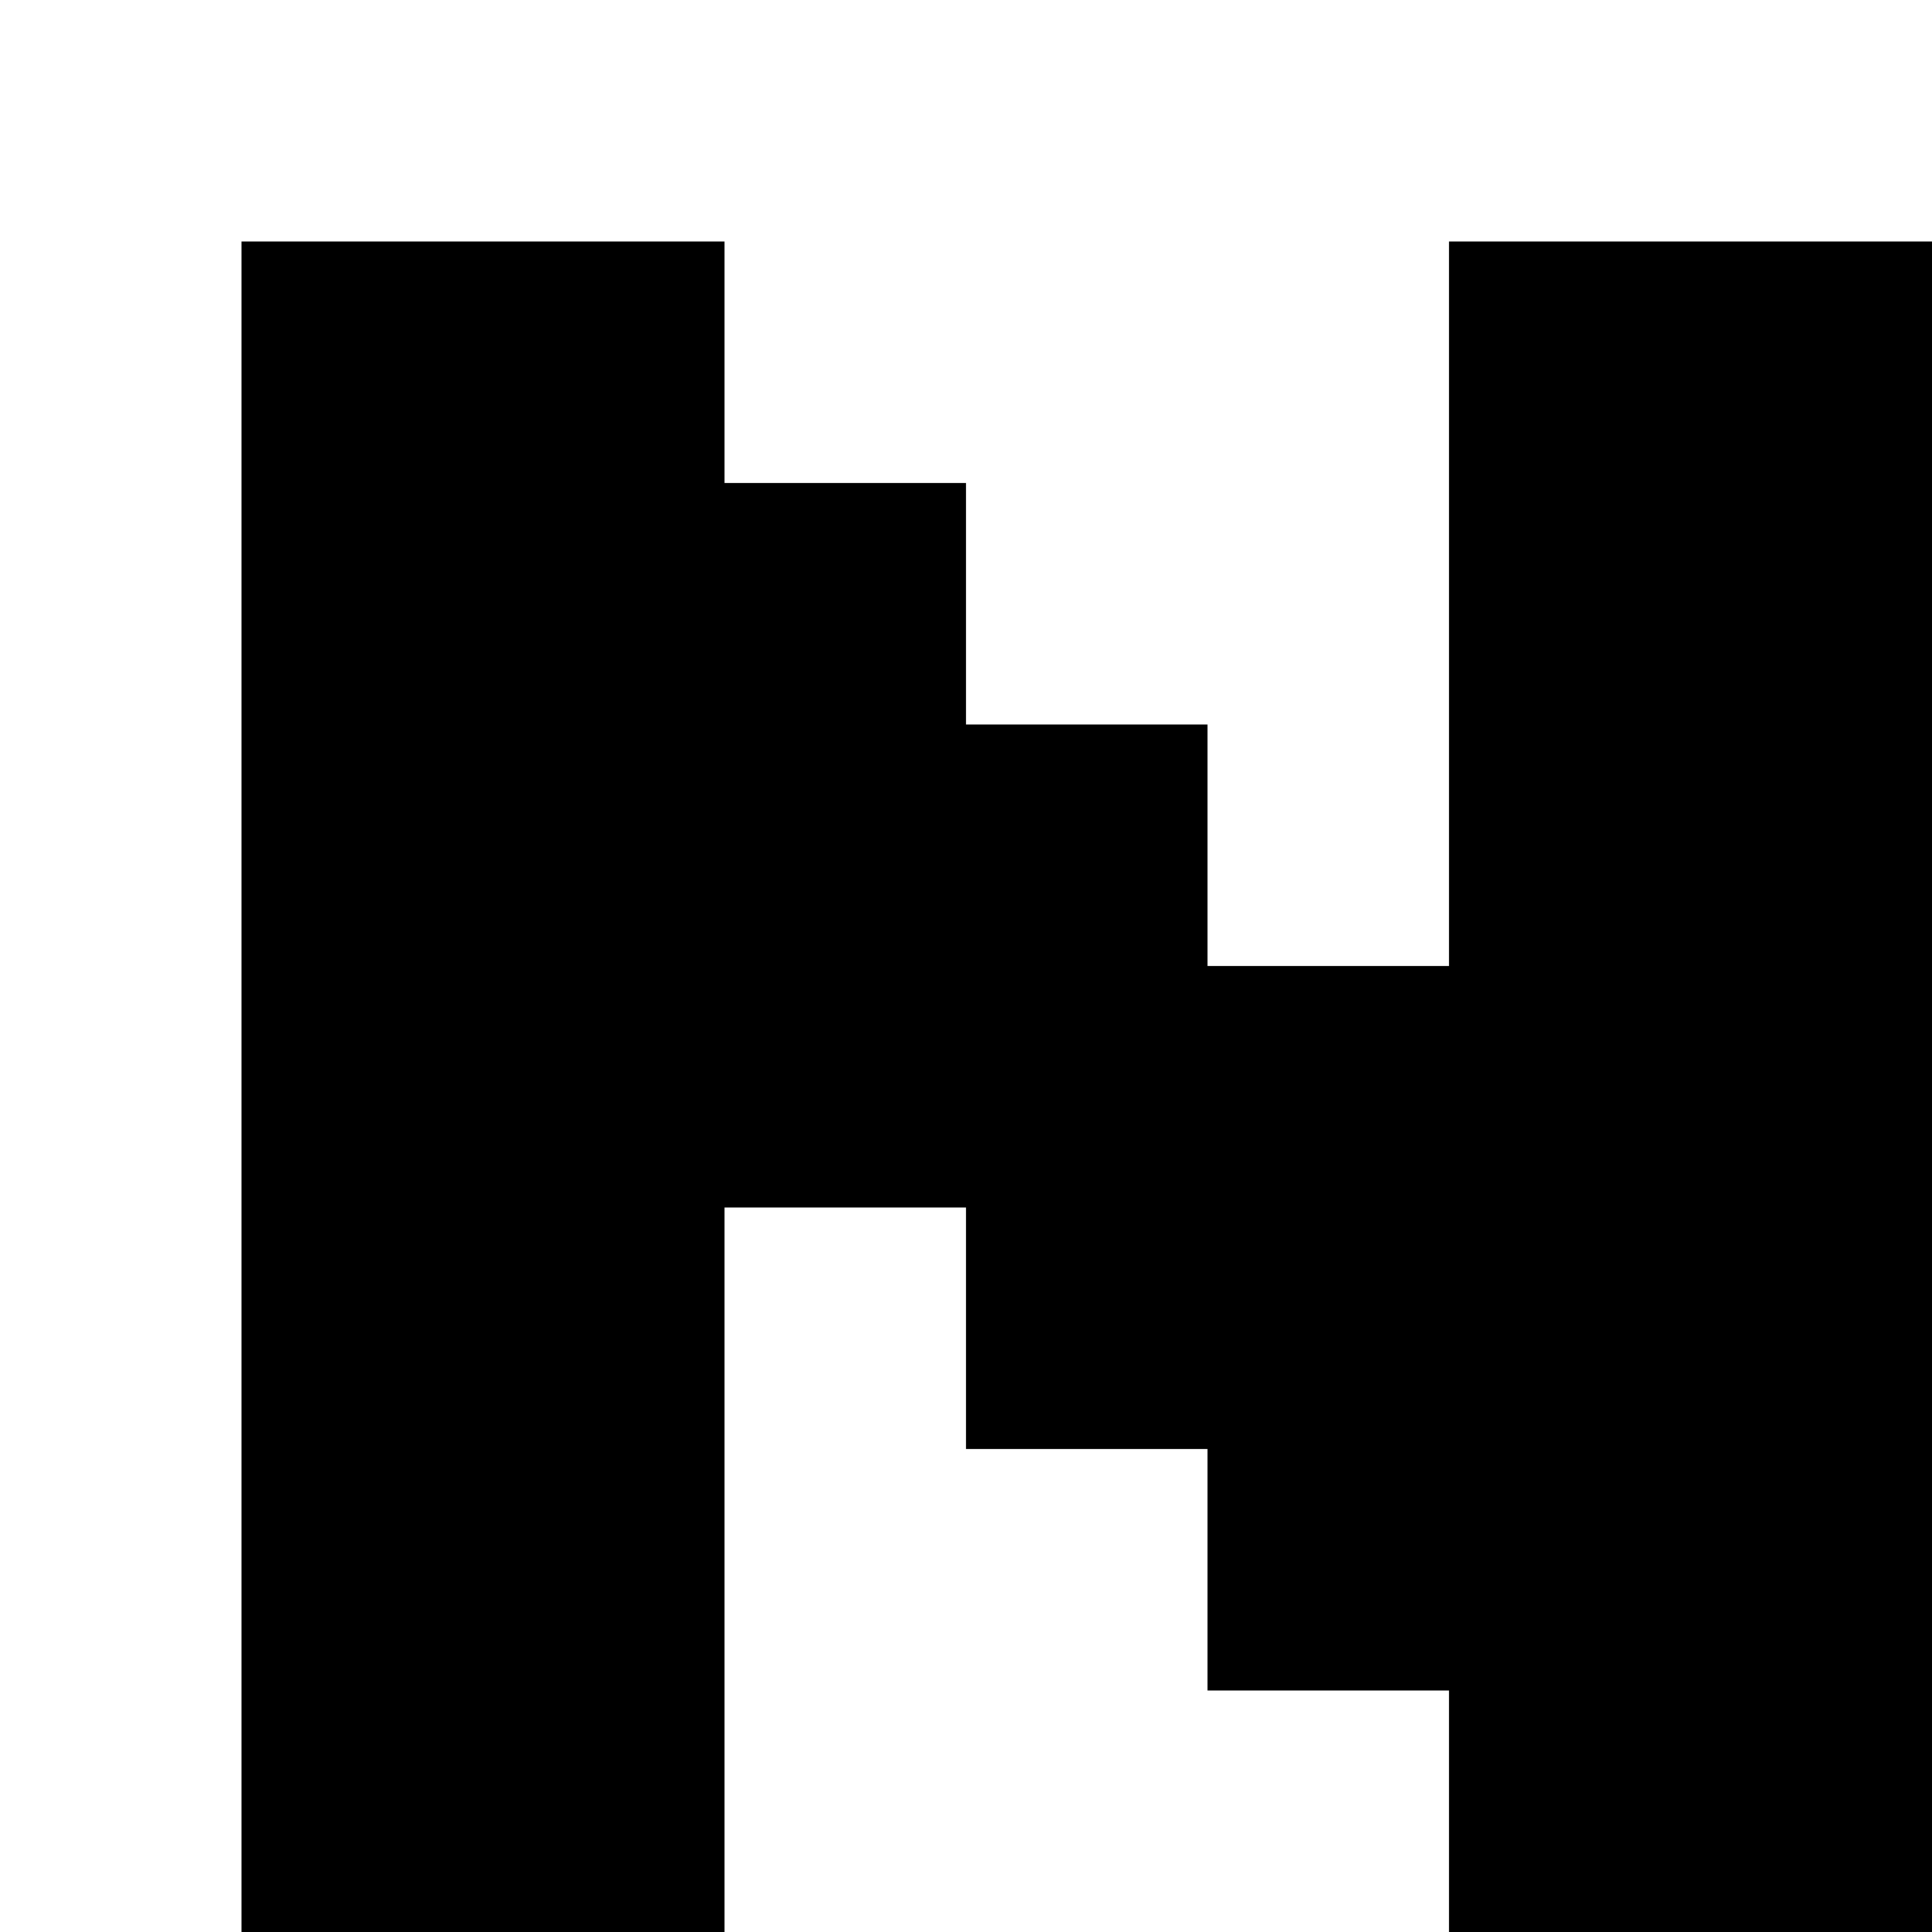 <?xml version="1.0" encoding="utf-8"?>
<!-- Generator: Adobe Illustrator 20.0.0, SVG Export Plug-In . SVG Version: 6.00 Build 0)  -->
<svg version="1.1" id="Layer_1" xmlns="http://www.w3.org/2000/svg" xmlns:xlink="http://www.w3.org/1999/xlink" x="0px" y="0px"
	 viewBox="0 0 8 8" style="enable-background:new 0 0 8 8;" xml:space="preserve">
<title>HACKArtboard 22</title>
<polygon points="6,1 6,4 6,4 5,4 5,3 4,3 4,2 3,2 3,1 1,1 1,8 3,8 3,5 3,5 3,5 4,5 4,5 4,6 5,6 5,6 5,6 5,7 6,7 6,8 6.2,8 6.2,8 
	8,8 8,8 8,1 "/>
</svg>
